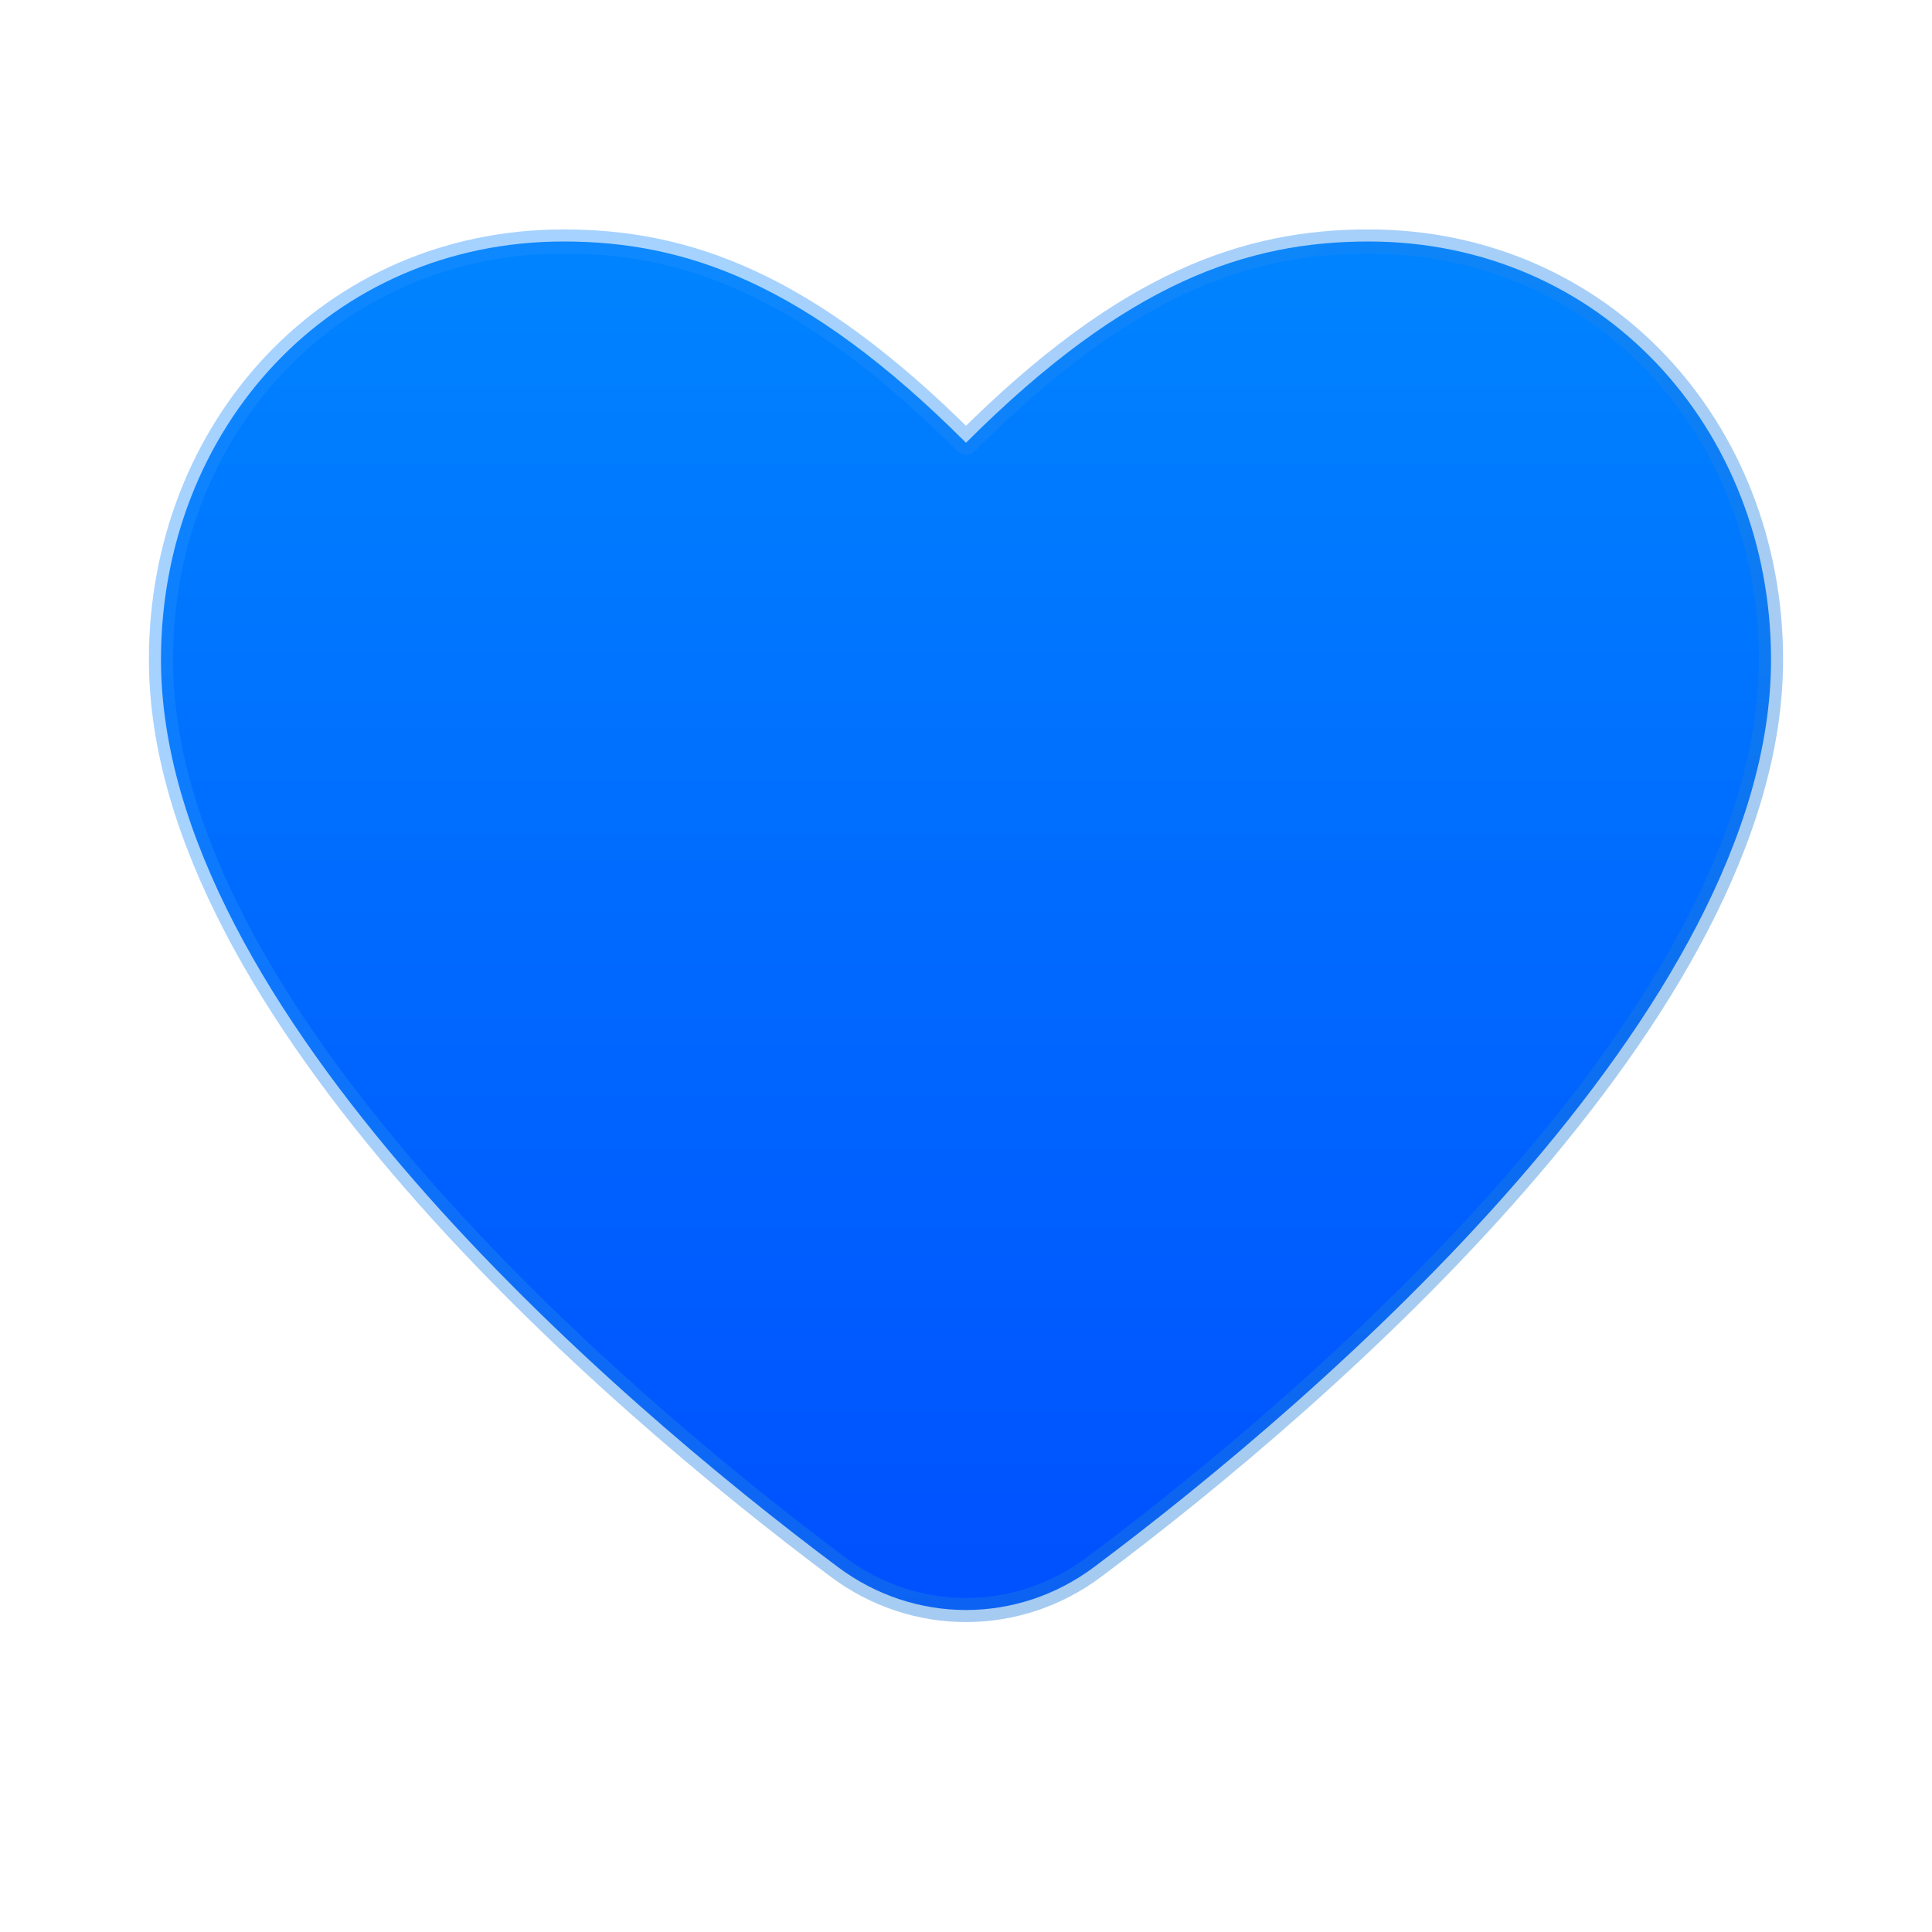<svg width="40" height="40" viewBox="0 0 40 40" fill="none" xmlns="http://www.w3.org/2000/svg">
<path d="M17.351 32.446C12.649 28.93 3.333 20.891 3.333 13.657C3.333 8.876 6.842 5 11.667 5C14.167 5 16.667 5.833 20 9.167C23.333 5.833 25.833 5 28.333 5C33.158 5 36.667 8.876 36.667 13.657C36.667 20.891 27.351 28.93 22.649 32.446C21.067 33.629 18.933 33.629 17.351 32.446Z" fill="url(#paint0_linear_75_9)" stroke="url(#paint1_linear_75_9)" stroke-opacity="0.4" stroke-width="0.5" stroke-linecap="round" stroke-linejoin="round"/>
<defs>
<linearGradient id="paint0_linear_75_9" x1="20" y1="5" x2="20" y2="33.334" gradientUnits="userSpaceOnUse">
<stop stop-color="#0084FF"/>
<stop offset="1" stop-color="#0050FF"/>
</linearGradient>
<linearGradient id="paint1_linear_75_9" x1="8.333" y1="10.833" x2="30" y2="32.5" gradientUnits="userSpaceOnUse">
<stop stop-color="#208FFF"/>
<stop offset="1" stop-color="#1F79D5"/>
</linearGradient>
</defs>
</svg>
